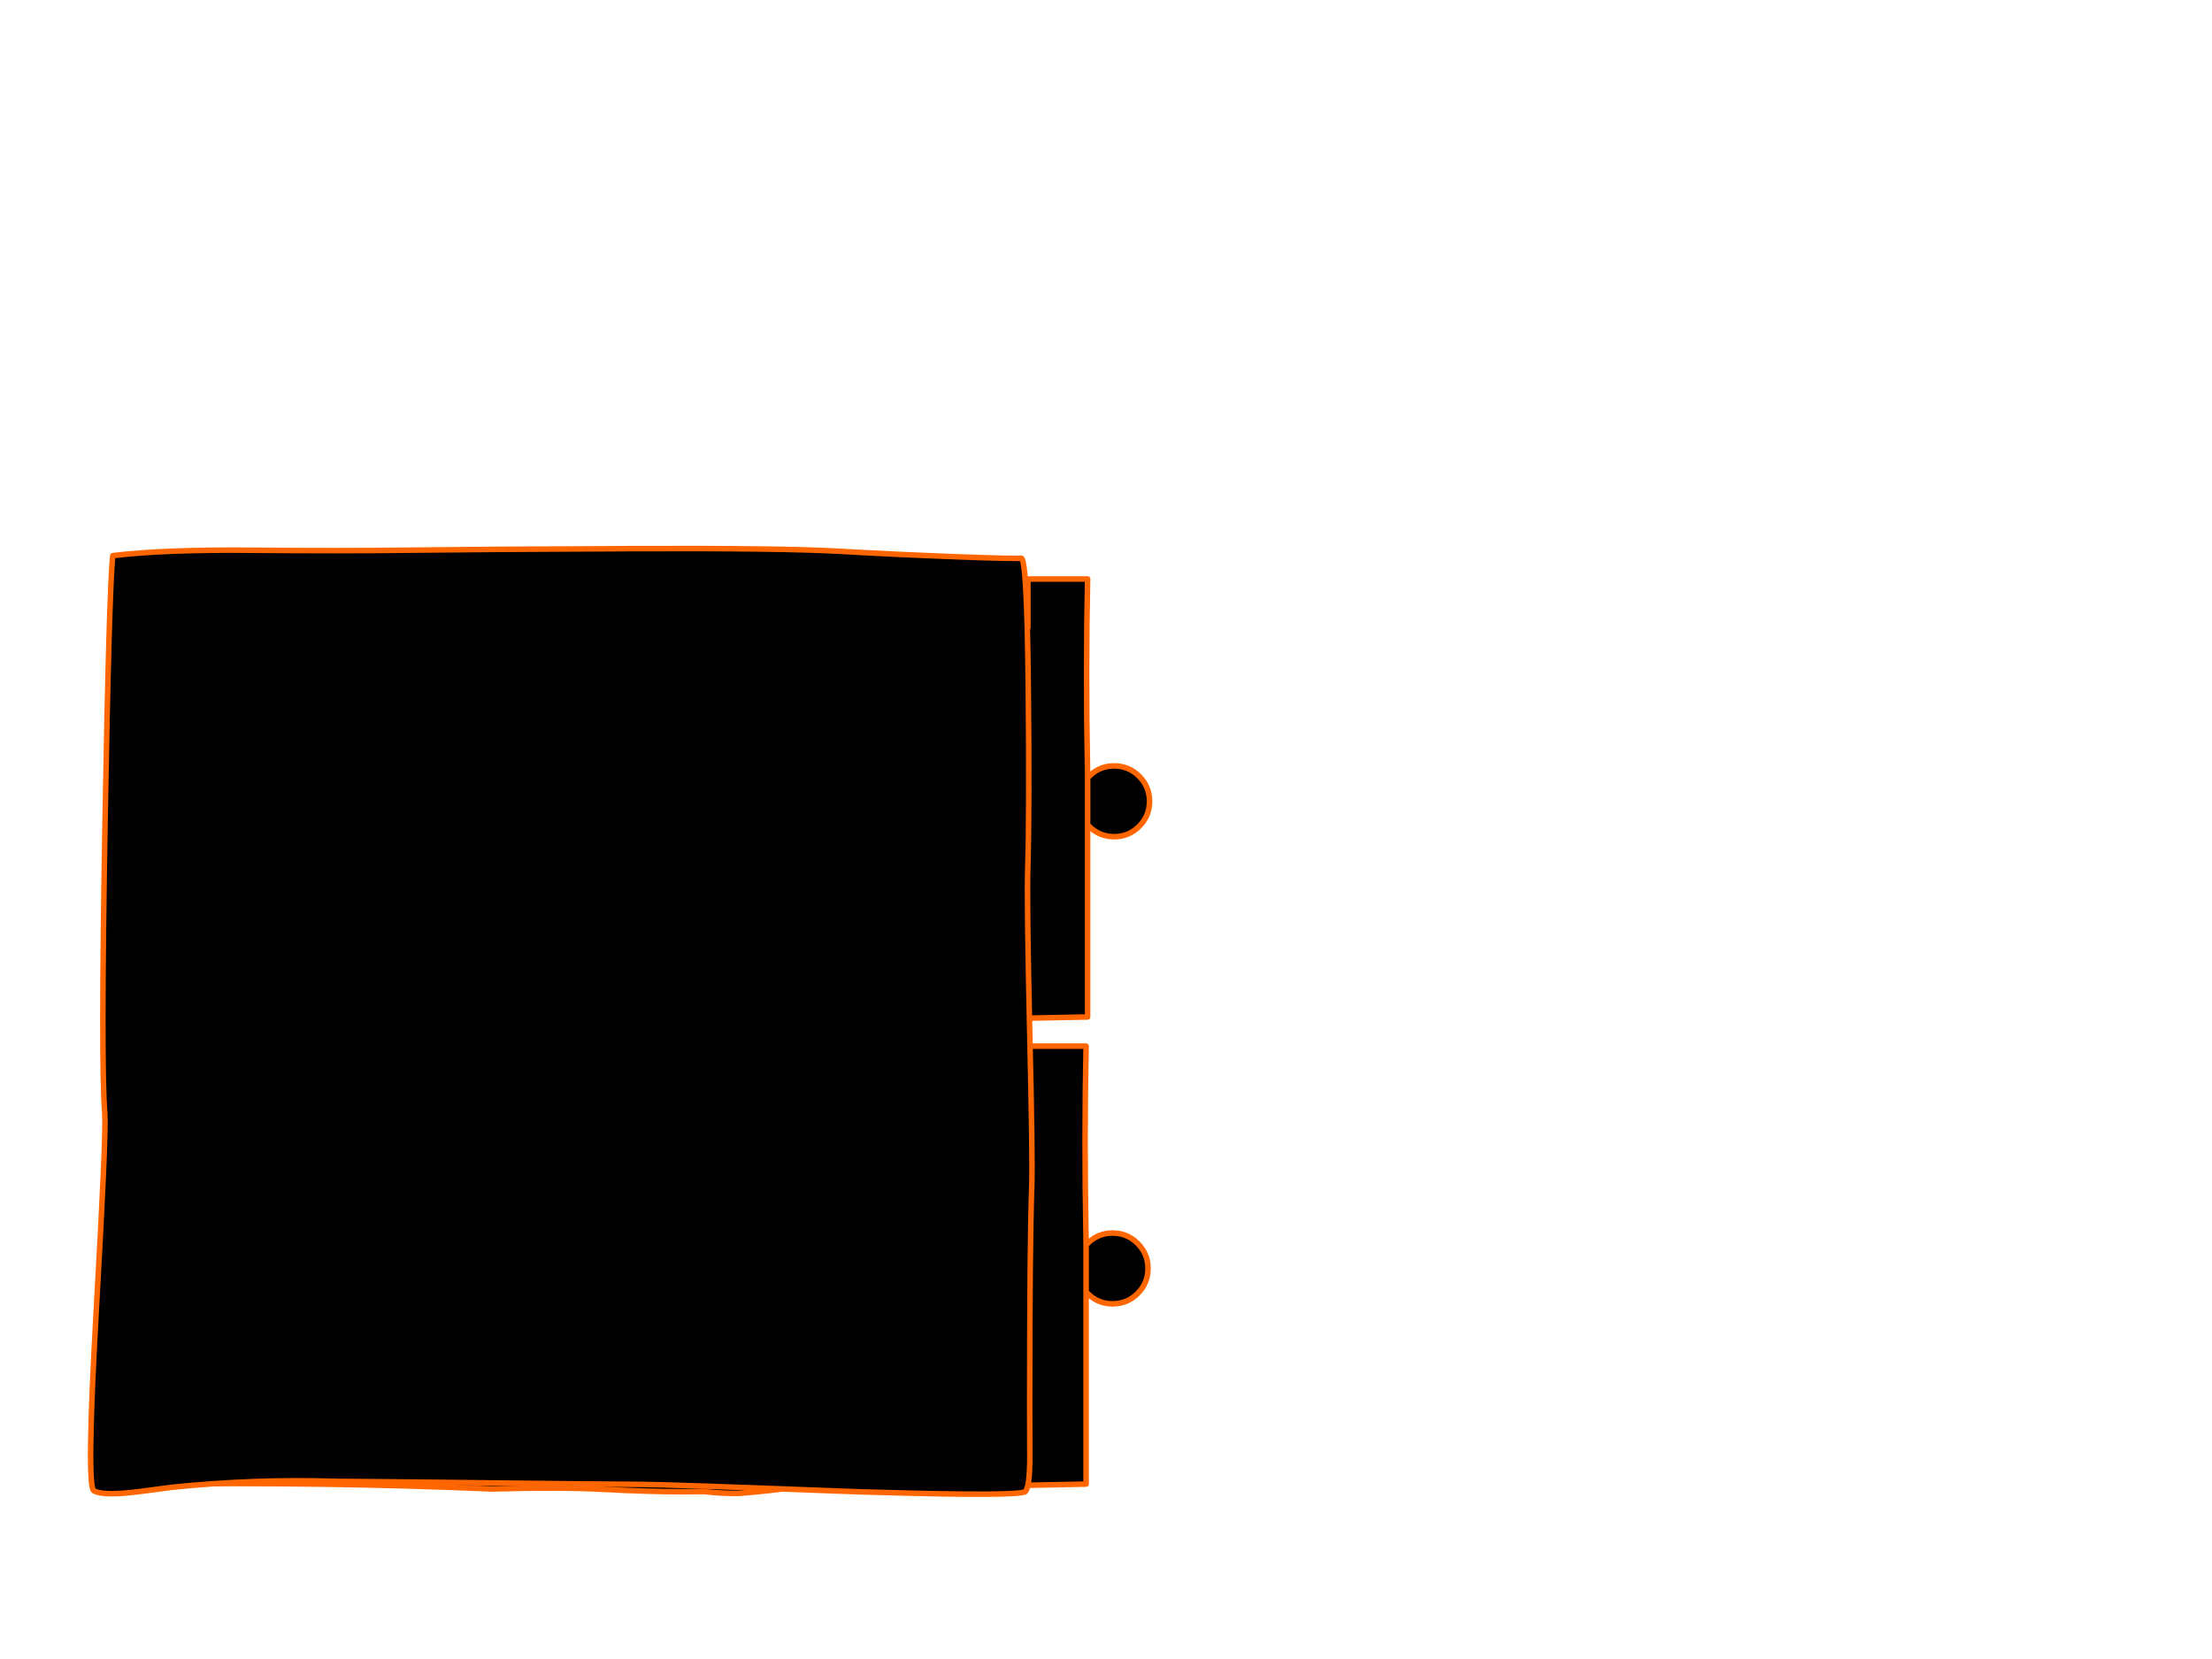 <?xml version="1.0" encoding="utf-8"?>
<svg id="EdithAnim12" image-rendering="inherit" baseProfile="basic" version="1.1" x="0px" y="0px" width="800" height="600" xmlns="http://www.w3.org/2000/svg" xmlns:xlink="http://www.w3.org/1999/xlink">
  <g id="21_GarbageDrawerf19r1" overflow="visible">
    <g id="GarbageDrawerGroupf19r1">
      <g id="Drawer">
        <path fill="#000" stroke="none" d="M393.9,280.75 Q393.6,281.05 393.35,281.35 L393.35,298.3 Q393.6,298.55 393.9,298.85 397.55,302.5 402.65,302.6 L402.95,302.6 Q408.25,302.6 412,298.85 415.75,295.1 415.75,289.8 415.75,284.5 412,280.75 408.25,277 402.95,277 L402.65,277 Q397.55,277.1 393.9,280.75 M55.35,227 Q52.15,241.7 52.75,257.85 54.65,303.3 53.95,332.05 53.35,360 55.35,367.8 117.35,366.95 178.55,369.55 202.75,368.85 218.85,369.7 235.2,370.55 246.55,370.55 250.9,370.55 255.35,370.5 261.6,371.25 267.8,371.15 279.2,370.25 290.5,368.6 302.2,367.15 314.05,368.5 325.4,369.8 336.65,369.5 348.45,369.15 360.15,368.45 373.85,368.2 393.35,367.8 L393.35,302.6 393.35,298.3 393.35,281.35 Q393.3,279.15 393.3,277 392.65,243.1 393.35,209.4 L371.75,209.4 371.75,227 319.35,225.05 Q180.6,229.6 55.35,227Z" test="Drawer"/>
        <path id="Layer3_0_1_STROKES" stroke="#F60" stroke-width="2" stroke-linejoin="round" stroke-linecap="round" fill="none" d="M393.35,298.3 L393.35,302.6 393.35,367.8 Q373.85,368.2 360.15,368.45 348.45,369.15 336.65,369.5 325.4,369.8 314.05,368.5 302.2,367.15 290.5,368.6 279.2,370.25 267.8,371.15 261.6,371.25 255.35,370.5 250.9,370.55 246.55,370.55 235.2,370.55 218.85,369.7 202.75,368.85 178.55,369.55 117.35,366.95 55.35,367.8 53.35,360 53.95,332.05 54.65,303.3 52.75,257.85 52.15,241.7 55.35,227 180.6,229.6 319.35,225.05 L371.75,227 371.75,209.4 393.35,209.4 Q392.65,243.1 393.3,277 393.3,279.15 393.35,281.35 393.6,281.05 393.9,280.75 397.55,277.1 402.65,277 L402.95,277 Q408.25,277 412,280.75 415.75,284.5 415.75,289.8 415.75,295.1 412,298.85 408.25,302.6 402.95,302.6 L402.65,302.6 Q397.55,302.5 393.9,298.85 393.6,298.55 393.35,298.3 L393.35,281.35" test="Drawer"/>
      </g>
      <g id="DrawersCabinetFront">
        <path fill="#000" stroke="none" d="M392.8,467.25 Q393.05,467.5 393.35,467.8 397,471.45 402.1,471.55 L402.4,471.55 Q407.7,471.55 411.45,467.8 415.2,464.05 415.2,458.75 415.2,453.45 411.45,449.7 407.7,445.95 402.4,445.95 L402.1,445.95 Q397,446.05 393.35,449.7 393.05,450 392.8,450.3 L392.8,467.25 M392.8,378.35 L371.2,378.35 371.2,395.95 318.8,394 Q180.05,398.55 54.8,395.95 51.6,410.65 52.2,426.8 54.1,472.25 53.4,501 52.8,528.95 54.8,536.75 116.8,535.9 178,538.5 202.2,537.8 218.3,538.65 234.65,539.5 246,539.5 250.35,539.5 254.8,539.45 261.05,540.2 267.25,540.1 278.65,539.2 289.95,537.55 301.65,536.1 313.5,537.45 324.85,538.75 336.1,538.45 347.9,538.1 359.6,537.4 373.3,537.15 392.8,536.75 L392.8,471.55 392.8,467.25 392.8,450.3 Q392.75,448.1 392.75,445.95 392.1,412.05 392.8,378.35Z" test="DrawersCabinetFront"/>
        <path id="Layer2_0_1_STROKES" stroke="#F60" stroke-width="2" stroke-linejoin="round" stroke-linecap="round" fill="none" d="M392.8,467.25 L392.8,471.55 392.8,536.75 Q373.3,537.15 359.6,537.4 347.9,538.1 336.1,538.45 324.85,538.75 313.5,537.45 301.65,536.1 289.95,537.55 278.65,539.2 267.25,540.1 261.05,540.2 254.8,539.45 250.35,539.5 246,539.5 234.65,539.5 218.3,538.65 202.2,537.8 178,538.5 116.8,535.9 54.8,536.75 52.8,528.95 53.4,501 54.1,472.25 52.2,426.8 51.6,410.65 54.8,395.95 180.05,398.55 318.8,394 L371.2,395.95 371.2,378.35 392.8,378.35 Q392.1,412.05 392.75,445.95 392.75,448.1 392.8,450.3 393.05,450 393.35,449.7 397,446.05 402.1,445.95 L402.4,445.95 Q407.7,445.95 411.45,449.7 415.2,453.45 415.2,458.75 415.2,464.05 411.45,467.8 407.7,471.55 402.4,471.55 L402.1,471.55 Q397,471.45 393.35,467.8 393.05,467.5 392.8,467.25 L392.8,450.3" test="DrawersCabinetFront"/>
        <path fill="#000" stroke="none" d="M345.65,201.35 Q324.149,200.555 303.45,199.35 282.808,198.197 228.15,198.4 173.53,198.657 148.3,198.95 123.132,199.293 91.2,199 59.257,198.703 40.8,200.95 39.5,211.55 38,296.8 36.45,385.35 37.9,402.8 38.45,409.9 34.8,473.85 31.202,537.799 33.95,539.2 36.744,540.602 44.15,540.05 46.925,539.879 50.15,539.45 56.35,538.65 62.6,537.85 91.95,534.85 121.35,535.75 134.988,535.84 149.45,536 222.1,536.85 231.7,536.85 240.6,536.85 305.75,539.35 306.5,539.4 307.3,539.4 309.35,539.5 311.4,539.55 314.3,539.65 317.1,539.7 369.75,541.25 370.95,539.35 372.35,537.15 372.45,528.45 372.4,516.05 372.4,508 372.4,449.45 373.15,429.1 373.5,419.1 372.4,372.8 371.35,326.2 371.7,314.55 372.349,293.006 371.85,247.3 371.402,201.587 369.3,201.85 367.197,202.159 345.65,201.35Z" test="DrawersCabinetFront"/>
        <path id="Layer1_0_1_STROKES" stroke="#F60" stroke-width="2" stroke-linejoin="round" stroke-linecap="round" fill="none" d="M40.8,200.95 Q59.257,198.703 91.2,199 123.132,199.293 148.325,198.975 173.53,198.657 228.175,198.425 282.808,198.197 303.475,199.375 324.149,200.555 345.675,201.35 367.197,202.159 369.3,201.875 371.402,201.587 371.875,247.3 372.349,293.006 371.7,314.55 371.35,326.2 372.4,372.8 373.5,419.1 373.15,429.1 372.4,449.45 372.4,508 372.4,516.05 372.45,528.45 372.35,537.15 370.95,539.35 369.75,541.25 317.1,539.7 314.3,539.65 311.4,539.55 309.35,539.5 307.3,539.4 306.5,539.4 305.75,539.35 240.6,536.85 231.7,536.85 222.1,536.85 149.45,536 134.988,535.84 121.35,535.75 91.95,534.85 62.6,537.85 56.35,538.65 50.15,539.475 46.925,539.879 44.175,540.075 36.744,540.602 33.975,539.2 31.202,537.799 34.825,473.85 38.45,409.9 37.9,402.8 36.45,385.35 38,296.8 39.5,211.55 40.8,200.95Z" test="DrawersCabinetFront"/>
      </g>
    </g>
  </g>
</svg>